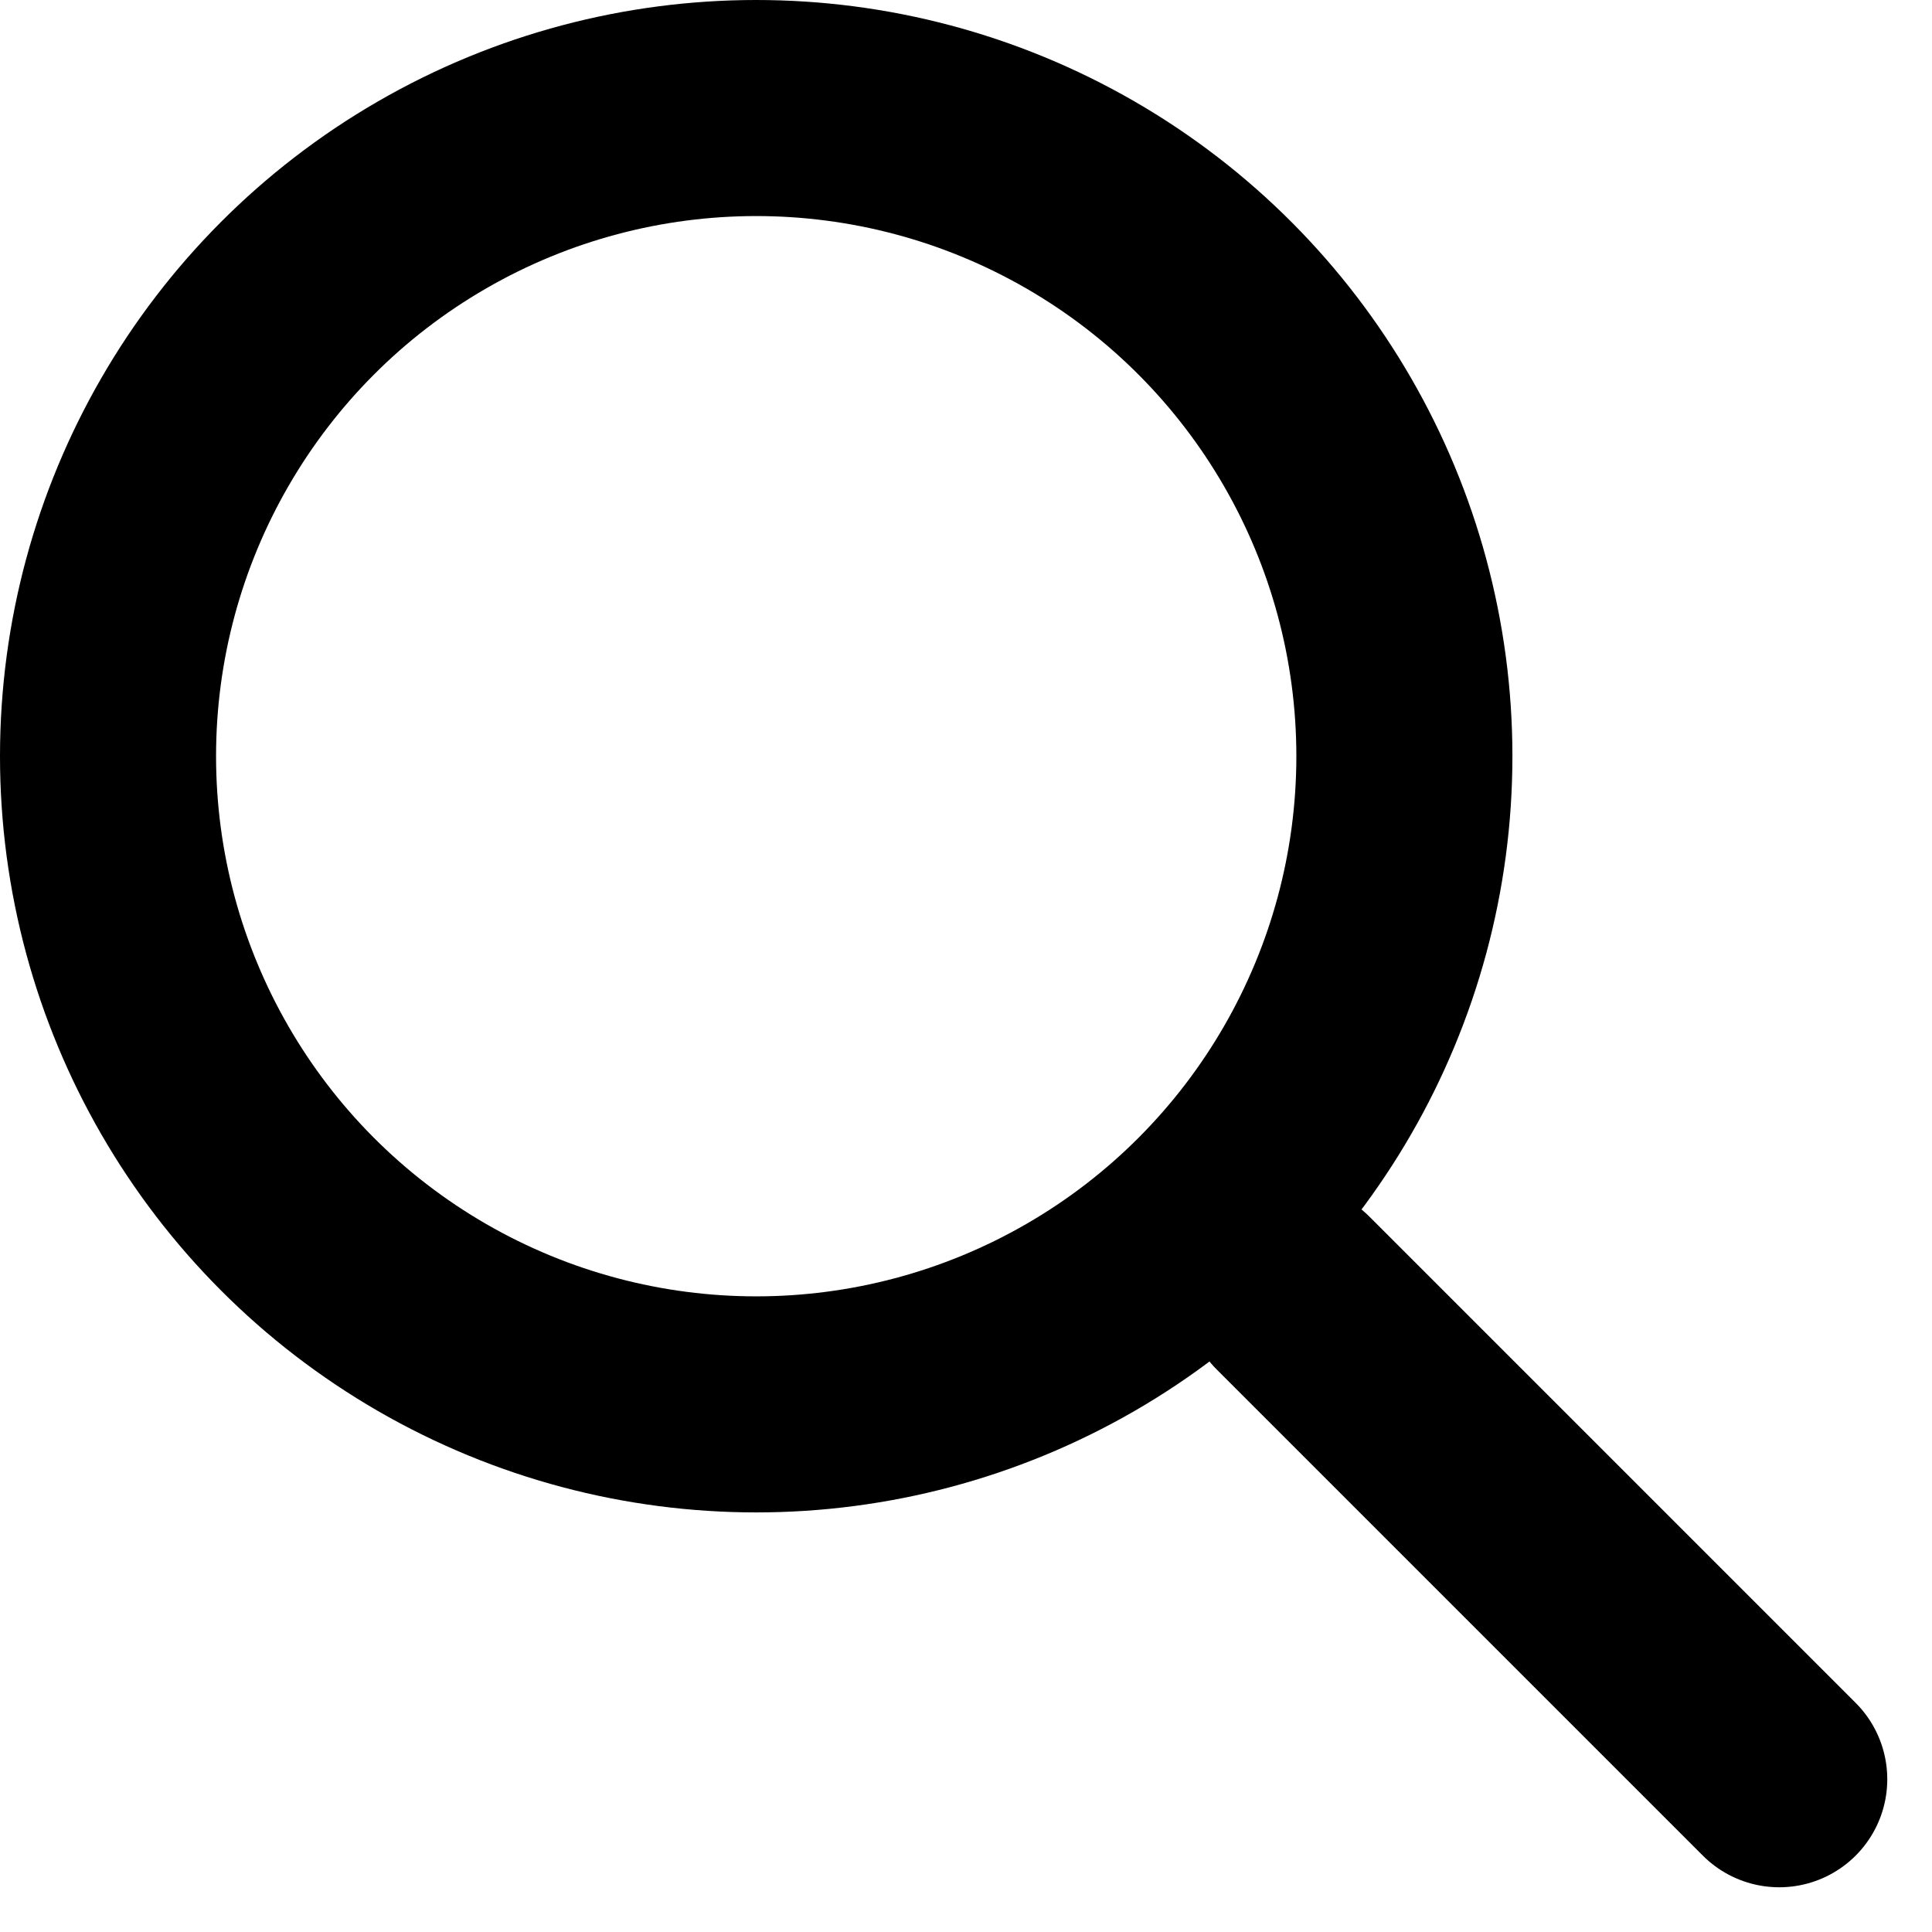 <svg xmlns="http://www.w3.org/2000/svg" width="17.884" height="17.884" viewBox="0 0 17.884 17.884">
  <g id="_3844467_magnifier_search_zoom_icon" data-name="3844467_magnifier_search_zoom_icon" transform="translate(-3.47 -3.47)">
    <circle id="XMLID_42_" cx="6" cy="6" r="6" transform="translate(4.47 4.47)" fill="none" stroke="#000" stroke-linecap="round" stroke-linejoin="round" stroke-width="2"/>
    <line id="XMLID_44_" x1="4.501" y1="4.501" transform="translate(15.439 15.439)" fill="none" stroke="#000" stroke-linecap="round" stroke-linejoin="round" stroke-width="2"/>
  </g>
</svg>
